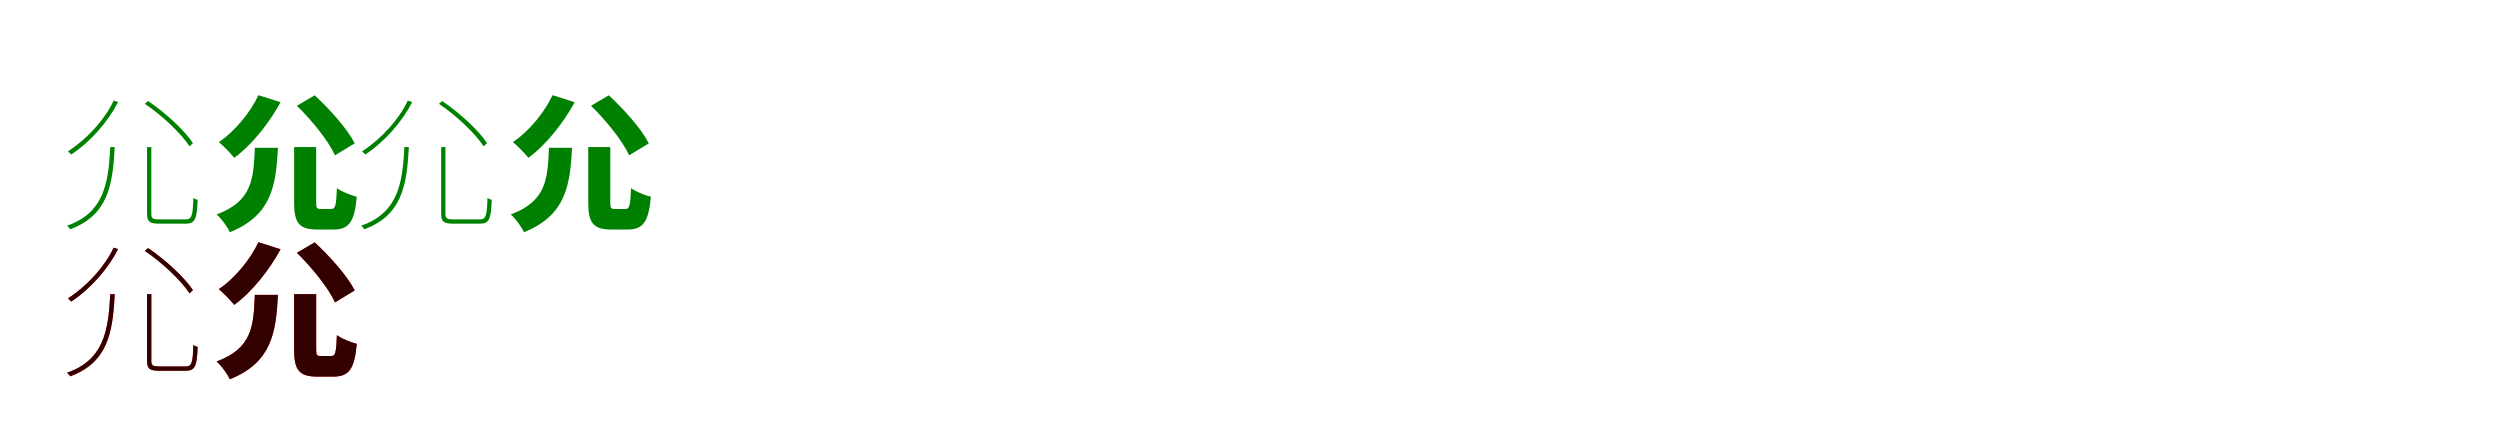 <?xml version="1.0" encoding="UTF-8"?>
<svg width="1700" height="300" xmlns="http://www.w3.org/2000/svg">
<rect width="100%" height="100%" fill="white"/>
<g fill="green" transform="translate(100 100) scale(0.1 -0.1)"><path d="M0.0 0.0V-454.0C0.0 -510.0 20.0 -521.0 86.0 -521.0C102.0 -521.0 246.0 -521.0 263.0 -521.0C328.0 -521.0 339.0 -488.0 344.0 -359.0C334.0 -356.0 322.0 -352.0 315.0 -345.0C311.0 -469.0 304.0 -492.0 262.0 -492.0C231.0 -492.0 108.0 -492.0 85.0 -492.0C38.0 -492.0 29.0 -485.0 29.0 -454.0V0.0ZM-250.0 0.0C-263.0 -260.0 -299.0 -448.0 -544.0 -535.0C-537.0 -541.0 -526.0 -552.0 -522.0 -559.0C-273.0 -465.0 -233.0 -274.0 -220.0 0.0ZM-227.0 316.0C-286.0 189.0 -407.0 55.0 -538.0 -29.0C-531.0 -35.0 -521.0 -45.0 -516.0 -51.0C-383.0 37.0 -264.0 174.0 -197.0 306.0ZM-15.0 294.0C104.0 214.0 232.0 92.0 289.0 5.0L312.0 27.0C255.0 113.0 126.0 233.0 7.0 313.0Z"/></g>
<g fill="green" transform="translate(200 100) scale(0.1 -0.1)"><path d="M0.0 0.0V-375.0C0.0 -515.0 32.0 -561.0 159.0 -561.0C183.0 -561.0 241.0 -561.0 267.0 -561.0C373.0 -561.0 411.0 -509.0 426.0 -338.0C386.0 -328.0 322.0 -303.0 291.0 -279.0C286.0 -399.0 281.0 -421.0 252.0 -421.0C238.0 -421.0 196.0 -421.0 183.0 -421.0C154.0 -421.0 150.0 -416.0 150.0 -374.0V0.0ZM-267.0 -5.0C-276.0 -212.0 -282.0 -368.0 -527.0 -458.0C-494.0 -487.0 -454.0 -542.0 -437.0 -579.0C-153.0 -465.0 -123.0 -262.0 -110.0 -5.0ZM-243.0 353.0C-292.0 245.0 -398.0 110.0 -512.0 34.0C-481.0 8.0 -433.0 -41.0 -407.0 -73.0C-283.0 18.0 -168.0 166.0 -92.0 305.0ZM19.0 281.0C122.0 180.0 235.0 40.0 278.0 -56.0L412.0 25.0C362.0 125.0 242.0 257.0 140.0 352.0Z"/></g>
<g fill="green" transform="translate(300 100) scale(0.1 -0.1)"><path d="M0.0 0.0V-454.0C0.0 -510.0 20.0 -521.0 86.0 -521.0C102.0 -521.0 246.0 -521.0 263.0 -521.0C328.0 -521.0 339.0 -488.0 344.0 -359.0C334.0 -356.0 322.0 -352.0 315.0 -345.0C311.0 -469.0 304.0 -492.0 262.0 -492.0C231.0 -492.0 108.0 -492.0 85.0 -492.0C38.0 -492.0 29.0 -485.0 29.0 -454.0V0.0ZM-250.0 0.0C-263.0 -260.0 -299.0 -448.0 -544.0 -535.0C-537.0 -541.0 -526.0 -552.0 -522.0 -559.0C-273.0 -465.0 -233.0 -274.0 -220.0 0.0ZM-227.0 316.0C-286.0 189.0 -407.0 55.0 -538.0 -29.0C-531.0 -35.0 -521.0 -45.0 -516.0 -51.0C-383.0 37.0 -264.0 174.0 -197.0 306.0ZM-15.0 294.0C104.0 214.0 232.0 92.0 289.0 5.0L312.0 27.0C255.0 113.0 126.0 233.0 7.0 313.0Z"/></g>
<g fill="green" transform="translate(400 100) scale(0.1 -0.1)"><path d="M0.0 0.0V-375.0C0.0 -515.0 32.0 -561.0 159.0 -561.0C183.0 -561.0 241.0 -561.0 267.0 -561.0C373.0 -561.0 411.0 -509.0 426.0 -338.0C386.0 -328.0 322.0 -303.0 291.0 -279.0C286.0 -399.0 281.0 -421.0 252.0 -421.0C238.0 -421.0 196.0 -421.0 183.0 -421.0C154.0 -421.0 150.0 -416.0 150.0 -374.0V0.0ZM-267.0 -5.0C-276.0 -212.0 -282.0 -368.0 -527.0 -458.0C-494.0 -487.0 -454.0 -542.0 -437.0 -579.0C-153.0 -465.0 -123.0 -262.0 -110.0 -5.0ZM-243.0 353.0C-292.0 245.0 -398.0 110.0 -512.0 34.0C-481.0 8.0 -433.0 -41.0 -407.0 -73.0C-283.0 18.0 -168.0 166.0 -92.0 305.0ZM19.0 281.0C122.0 180.0 235.0 40.0 278.0 -56.0L412.0 25.0C362.0 125.0 242.0 257.0 140.0 352.0Z"/></g>
<g fill="red" transform="translate(100 200) scale(0.1 -0.1)"><path d="M0.0 0.0V-454.0C0.0 -510.0 20.0 -521.0 86.0 -521.0C102.0 -521.0 246.0 -521.0 263.0 -521.0C328.0 -521.0 339.0 -488.0 344.0 -359.0C334.0 -356.0 322.0 -352.0 315.0 -345.0C311.0 -469.0 304.0 -492.0 262.0 -492.0C231.0 -492.0 108.0 -492.0 85.0 -492.0C38.0 -492.0 29.0 -485.0 29.0 -454.0V0.0ZM-250.0 0.0C-263.0 -260.0 -299.0 -448.0 -544.0 -535.0C-537.0 -541.0 -526.0 -552.0 -522.0 -559.0C-273.0 -465.0 -233.0 -274.0 -220.0 0.0ZM-227.0 316.0C-286.0 189.0 -407.0 55.0 -538.0 -29.0C-531.0 -35.0 -521.0 -45.0 -516.0 -51.0C-383.0 37.0 -264.0 174.0 -197.0 306.0ZM-15.0 294.0C104.0 214.0 232.0 92.0 289.0 5.0L312.0 27.0C255.0 113.0 126.0 233.0 7.0 313.0Z"/></g>
<g fill="black" opacity=".8" transform="translate(100 200) scale(0.1 -0.1)"><path d="M0.0 0.0V-454.0C0.0 -510.0 20.0 -521.0 86.0 -521.0C102.0 -521.0 246.0 -521.0 263.0 -521.0C328.0 -521.0 339.0 -488.0 344.0 -359.0C334.0 -356.0 322.0 -352.0 315.0 -345.0C311.0 -469.0 304.0 -492.0 262.0 -492.0C231.0 -492.0 108.0 -492.0 85.0 -492.0C38.0 -492.0 29.0 -485.0 29.0 -454.0V0.0ZM-250.0 0.0C-263.0 -260.0 -299.0 -448.0 -544.0 -535.0C-537.0 -541.0 -526.0 -552.0 -522.0 -559.0C-273.0 -465.0 -233.0 -274.0 -220.0 0.0ZM-227.0 316.0C-286.0 189.0 -407.0 55.0 -538.0 -29.0C-531.0 -35.0 -521.0 -45.0 -516.0 -51.0C-383.0 37.0 -264.0 174.0 -197.0 306.0ZM-15.0 294.0C104.0 214.0 232.0 92.0 289.0 5.0L312.0 27.0C255.0 113.0 126.0 233.0 7.0 313.0Z"/></g>
<g fill="red" transform="translate(200 200) scale(0.1 -0.1)"><path d="M0.0 0.0V-375.0C0.0 -515.0 32.0 -561.0 159.0 -561.0C183.0 -561.0 241.0 -561.0 267.0 -561.0C373.0 -561.0 411.0 -509.0 426.0 -338.0C386.0 -328.0 322.0 -303.0 291.0 -279.0C286.0 -399.0 281.0 -421.0 252.0 -421.0C238.0 -421.0 196.0 -421.0 183.0 -421.0C154.0 -421.0 150.0 -416.0 150.0 -374.0V0.0ZM-267.0 -5.0C-276.0 -212.0 -282.0 -368.0 -527.0 -458.0C-494.0 -487.0 -454.0 -542.0 -437.0 -579.0C-153.0 -465.0 -123.0 -262.0 -110.0 -5.0ZM-243.0 353.0C-292.0 245.0 -398.0 110.0 -512.0 34.0C-481.0 8.0 -433.0 -41.0 -407.0 -73.0C-283.0 18.0 -168.0 166.0 -92.0 305.0ZM19.0 281.0C122.0 180.0 235.0 40.0 278.0 -56.0L412.0 25.0C362.0 125.0 242.0 257.0 140.0 352.0Z"/></g>
<g fill="black" opacity=".8" transform="translate(200 200) scale(0.1 -0.1)"><path d="M0.0 0.0V-375.0C0.0 -515.0 32.0 -561.0 159.0 -561.0C183.0 -561.0 241.0 -561.0 267.0 -561.0C373.0 -561.0 411.0 -509.0 426.0 -338.0C386.0 -328.0 322.0 -303.0 291.0 -279.0C286.0 -399.0 281.0 -421.0 252.0 -421.0C238.0 -421.0 196.0 -421.0 183.0 -421.0C154.0 -421.0 150.0 -416.0 150.0 -374.0V0.0ZM-267.0 -5.0C-276.0 -212.0 -282.0 -368.0 -527.0 -458.0C-494.0 -487.0 -454.0 -542.0 -437.0 -579.0C-153.0 -465.0 -123.0 -262.0 -110.0 -5.0ZM-243.0 353.0C-292.0 245.0 -398.0 110.0 -512.0 34.0C-481.0 8.0 -433.0 -41.0 -407.0 -73.0C-283.0 18.0 -168.0 166.0 -92.0 305.0ZM19.0 281.0C122.0 180.0 235.0 40.0 278.0 -56.0L412.0 25.0C362.0 125.0 242.0 257.0 140.0 352.0Z"/></g>
</svg>
